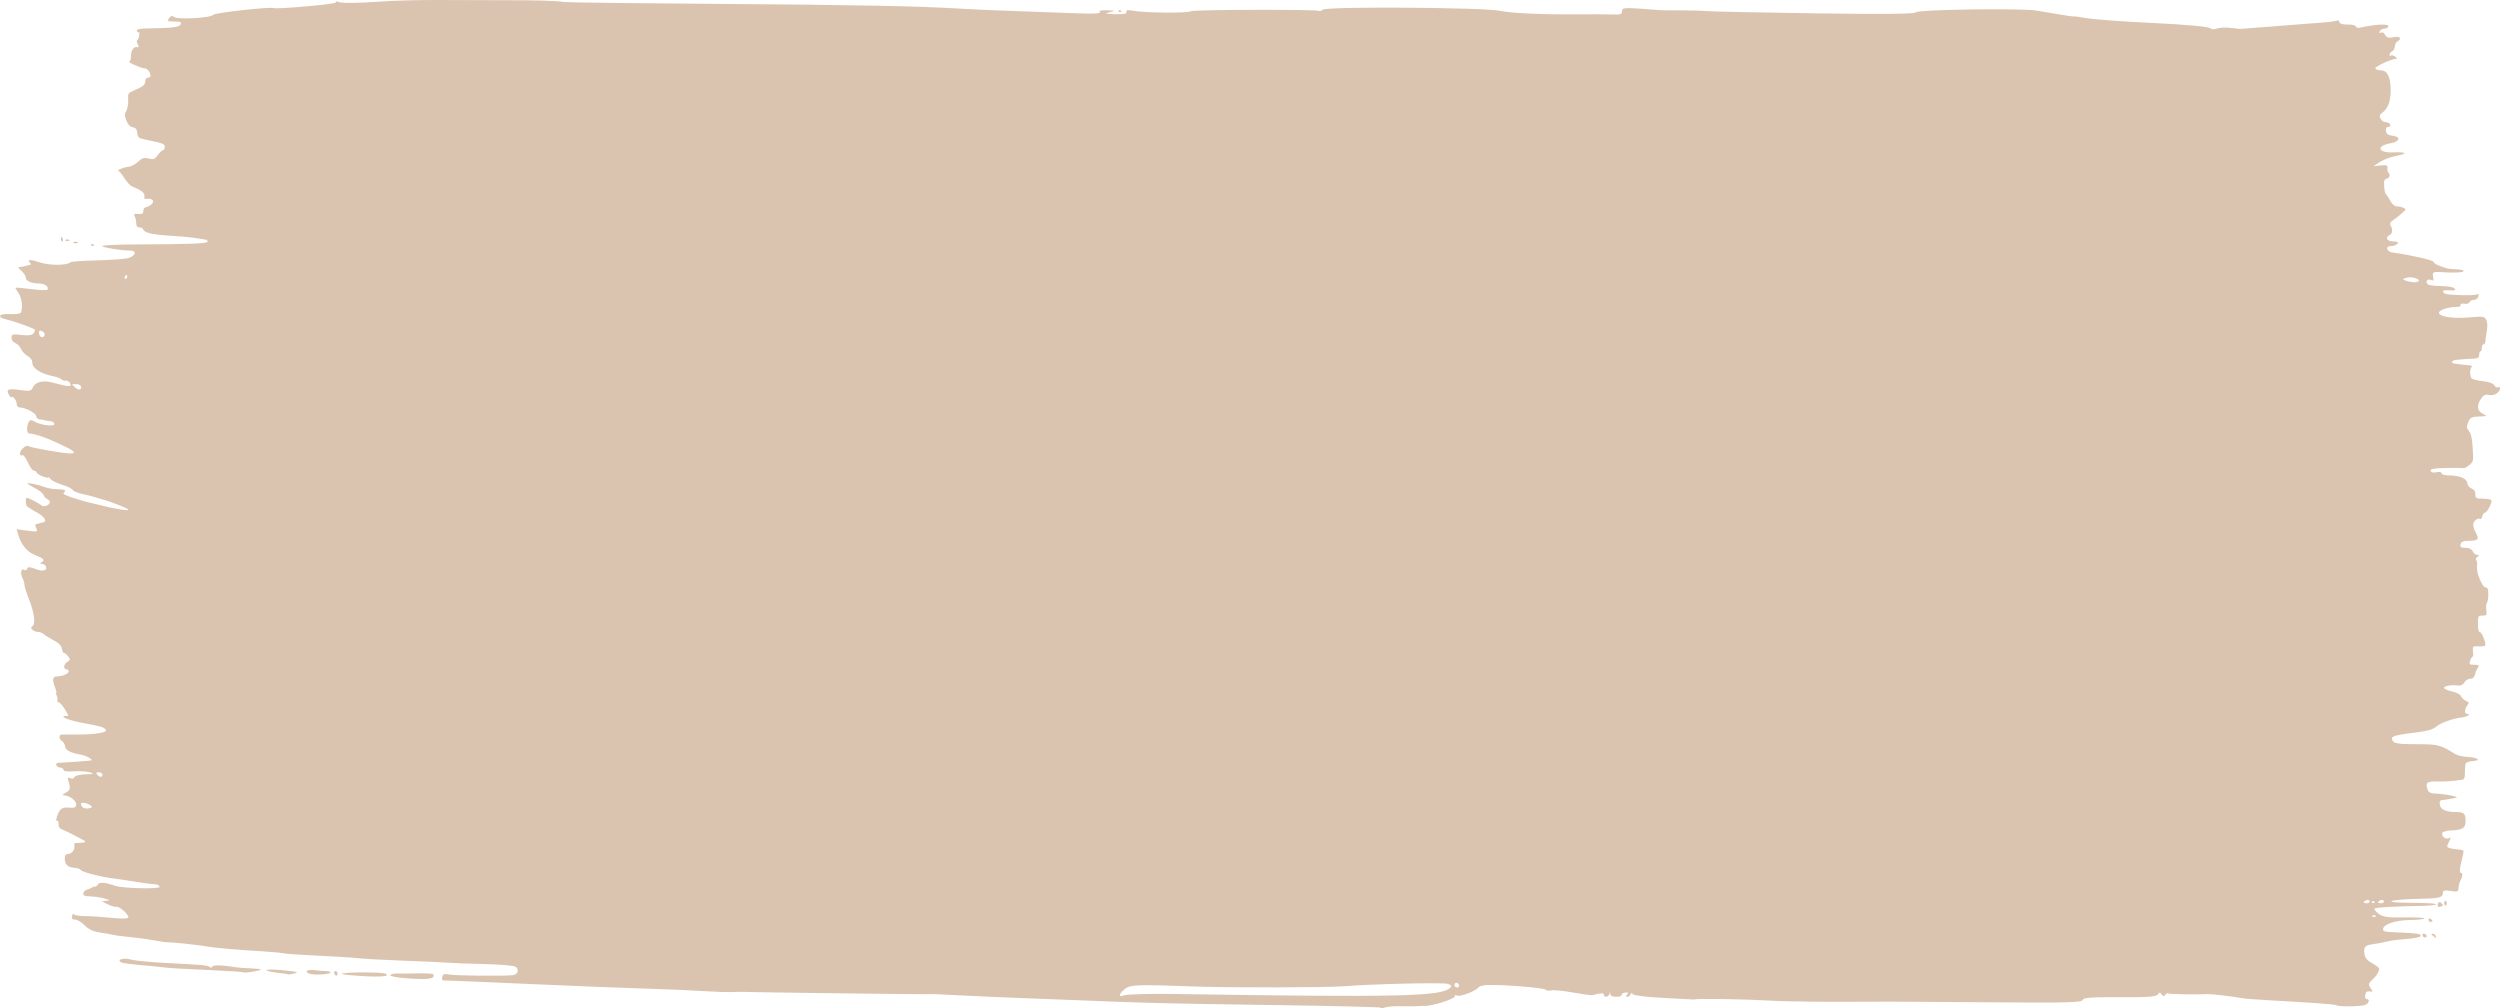 <svg width="124" height="50" viewBox="0 0 124 50" fill="none" xmlns="http://www.w3.org/2000/svg">
<path d="M55.475 0.536C55.496 0.497 55.551 0.493 55.598 0.527C55.649 0.564 55.634 0.591 55.559 0.597C55.491 0.601 55.453 0.574 55.475 0.536ZM3.261 11.897C3.305 11.864 3.378 11.864 3.422 11.897C3.466 11.929 3.43 11.955 3.341 11.955C3.253 11.955 3.217 11.929 3.261 11.897ZM3.019 11.857C3.019 11.794 3.032 11.741 3.048 11.741C3.063 11.741 3.094 11.793 3.116 11.857C3.138 11.921 3.125 11.973 3.087 11.973C3.05 11.973 3.019 11.921 3.019 11.857ZM3.646 12.013C3.69 11.982 3.777 11.979 3.839 12.009C3.902 12.039 3.866 12.065 3.76 12.067C3.654 12.069 3.602 12.045 3.646 12.013ZM4.518 12.135C4.54 12.097 4.595 12.093 4.642 12.126C4.693 12.163 4.678 12.191 4.603 12.196C4.535 12.201 4.497 12.174 4.518 12.135ZM121.23 44.8C121.23 44.736 121.259 44.684 121.294 44.684C121.33 44.684 121.359 44.736 121.359 44.8C121.359 44.864 121.33 44.916 121.294 44.916C121.259 44.916 121.23 44.864 121.23 44.8ZM120.908 44.913C120.908 44.747 121.005 44.694 121.104 44.806C121.156 44.865 121.183 44.917 121.165 44.923C121.148 44.929 121.083 44.951 121.021 44.973C120.959 44.994 120.908 44.967 120.908 44.913ZM120.457 45.616C120.457 45.554 120.5 45.533 120.553 45.57C120.607 45.607 120.65 45.657 120.65 45.682C120.65 45.708 120.607 45.728 120.553 45.728C120.5 45.728 120.457 45.678 120.457 45.616ZM120.682 46.424C120.577 46.343 120.574 46.323 120.663 46.316C120.722 46.312 120.789 46.36 120.811 46.424C120.857 46.557 120.855 46.557 120.682 46.424ZM120.16 46.405C120.142 46.352 120.171 46.308 120.224 46.308C120.277 46.308 120.335 46.352 120.354 46.405C120.372 46.458 120.343 46.501 120.29 46.501C120.237 46.501 120.179 46.458 120.16 46.405ZM12.095 48.23C12.082 48.206 11.258 48.152 10.267 48.11C9.274 48.067 8.332 48.013 8.173 47.988C8.013 47.963 7.492 47.911 7.013 47.873C6.535 47.834 6.086 47.772 6.016 47.735C5.755 47.597 6.129 47.489 6.5 47.595C6.694 47.651 7.504 47.728 8.302 47.767C10.115 47.856 10.326 47.877 10.413 47.974C10.451 48.017 10.499 48.005 10.519 47.948C10.551 47.854 11.024 47.864 11.684 47.974C11.825 47.998 12.171 48.024 12.451 48.032C12.732 48.041 12.949 48.067 12.934 48.09C12.895 48.152 12.124 48.28 12.095 48.23ZM16.58 48.28C16.558 48.216 16.585 48.164 16.64 48.164C16.695 48.164 16.741 48.216 16.741 48.28C16.741 48.344 16.713 48.396 16.68 48.396C16.647 48.396 16.602 48.344 16.58 48.28ZM15.324 48.289C15.083 48.173 15.248 48.077 15.613 48.121C15.79 48.143 16.047 48.164 16.184 48.169C16.32 48.174 16.417 48.206 16.398 48.24C16.344 48.337 15.503 48.375 15.324 48.289ZM14.275 48.325C14.267 48.311 14.035 48.276 13.759 48.248C13.484 48.219 13.24 48.162 13.217 48.121C13.194 48.081 13.521 48.078 13.944 48.116C14.366 48.154 14.72 48.2 14.731 48.219C14.742 48.238 14.646 48.275 14.52 48.302C14.393 48.328 14.282 48.339 14.275 48.325ZM17.643 48.391C17.164 48.356 16.86 48.309 16.966 48.286C17.349 48.203 19.068 48.218 19.144 48.304C19.199 48.368 19.194 48.397 19.124 48.408C18.856 48.453 18.432 48.448 17.643 48.391ZM20.058 48.515C19.633 48.481 19.32 48.413 19.363 48.364C19.405 48.314 19.55 48.279 19.685 48.286C19.819 48.293 20.272 48.29 20.691 48.279C21.11 48.268 21.47 48.29 21.491 48.327C21.619 48.558 21.237 48.608 20.058 48.515ZM6.305 13.706C6.305 13.639 6.276 13.616 6.24 13.655C6.205 13.695 6.176 13.75 6.176 13.778C6.176 13.806 6.205 13.829 6.24 13.829C6.276 13.829 6.305 13.774 6.305 13.706ZM119.971 13.93C120.024 13.836 119.635 13.717 119.426 13.764C119.143 13.827 119.131 13.858 119.362 13.931C119.652 14.024 119.92 14.023 119.971 13.93ZM2.211 16.622C2.231 16.562 2.187 16.479 2.113 16.437C1.96 16.349 1.891 16.423 1.954 16.605C2.006 16.758 2.161 16.767 2.211 16.622ZM4.014 19.153C3.994 19.096 3.885 19.051 3.772 19.053L3.567 19.057L3.725 19.215C3.887 19.377 4.077 19.337 4.014 19.153ZM5.081 38.42C5.081 38.356 5.001 38.305 4.904 38.306C4.765 38.307 4.748 38.333 4.823 38.42C4.949 38.567 5.081 38.567 5.081 38.42ZM4.533 40.054C4.643 40.01 4.35 39.829 4.155 39.82C4.006 39.814 3.984 39.843 4.042 39.969C4.104 40.105 4.319 40.142 4.533 40.054ZM118.238 44.695C118.218 44.637 118.144 44.617 118.073 44.651C117.896 44.734 117.912 44.8 118.109 44.8C118.2 44.8 118.258 44.753 118.238 44.695ZM117.763 44.721C117.717 44.687 117.661 44.691 117.64 44.73C117.618 44.769 117.656 44.796 117.724 44.791C117.799 44.786 117.815 44.758 117.763 44.721ZM117.53 44.695C117.51 44.637 117.435 44.617 117.365 44.651C117.187 44.734 117.203 44.8 117.401 44.8C117.491 44.8 117.549 44.753 117.53 44.695ZM117.832 45.419C117.787 45.387 117.715 45.387 117.671 45.419C117.626 45.451 117.663 45.478 117.751 45.478C117.84 45.478 117.876 45.451 117.832 45.419ZM72.367 48.86C72.345 48.796 72.286 48.744 72.235 48.744C72.184 48.744 72.142 48.796 72.142 48.86C72.142 48.924 72.202 48.976 72.275 48.976C72.347 48.976 72.389 48.924 72.367 48.86ZM58.292 49.302C69.413 49.474 71.499 49.427 71.93 48.992C72.022 48.9 72 48.866 71.804 48.8C71.575 48.723 68.13 48.803 66.602 48.921C65.757 48.987 60.933 48.993 59.29 48.932C56.537 48.828 56.077 48.84 55.832 49.026C55.485 49.287 55.437 49.499 55.754 49.369C55.892 49.313 57.034 49.283 58.292 49.302ZM68.469 49.979C68.452 49.949 65.974 49.889 62.962 49.847C57.738 49.774 56.897 49.753 53.396 49.609C52.563 49.575 51.258 49.525 50.497 49.497C49.735 49.469 48.503 49.416 47.759 49.377C46.257 49.3 46.265 49.301 46.084 49.312C45.873 49.325 37.009 49.215 36.904 49.198C36.851 49.189 36.605 49.192 36.357 49.204C36.109 49.216 35.5 49.198 35.004 49.164C34.508 49.129 33.218 49.073 32.137 49.038C30.253 48.978 29.308 48.941 25.824 48.787C23.562 48.688 22.067 48.625 21.977 48.627C21.933 48.628 21.915 48.55 21.936 48.452C21.965 48.318 22.043 48.29 22.272 48.336C22.577 48.396 25.034 48.421 25.432 48.368C25.68 48.334 25.762 48.118 25.586 47.957C25.522 47.898 24.846 47.836 24.085 47.819C23.323 47.803 22.511 47.773 22.281 47.754C22.05 47.734 21.05 47.688 20.058 47.652C19.066 47.615 18.037 47.559 17.771 47.527C17.506 47.496 16.607 47.439 15.774 47.402C14.942 47.364 14.174 47.312 14.067 47.285C13.961 47.258 13.483 47.213 13.004 47.185C11.804 47.116 10.65 47.015 10.267 46.946C9.835 46.869 8.575 46.733 8.334 46.738C8.228 46.739 7.923 46.697 7.657 46.644C7.392 46.59 6.855 46.517 6.466 46.48C6.076 46.443 5.685 46.392 5.596 46.366C5.507 46.34 5.222 46.289 4.962 46.253C4.629 46.206 4.403 46.101 4.202 45.9C4.045 45.741 3.832 45.612 3.728 45.612C3.582 45.612 3.548 45.57 3.578 45.428C3.599 45.327 3.635 45.288 3.656 45.342C3.678 45.395 3.928 45.439 4.211 45.439C4.494 45.441 5.096 45.479 5.548 45.526C6.069 45.58 6.369 45.569 6.369 45.498C6.369 45.341 5.91 44.94 5.776 44.979C5.715 44.996 5.527 44.942 5.357 44.858L5.048 44.705L5.274 44.679C5.477 44.656 5.467 44.644 5.177 44.563C5 44.513 4.686 44.468 4.479 44.462C4.209 44.455 4.111 44.411 4.13 44.307C4.145 44.227 4.227 44.147 4.313 44.127C4.398 44.108 4.512 44.061 4.565 44.022C4.618 43.983 4.687 43.962 4.717 43.974C4.747 43.986 4.812 43.937 4.861 43.864C4.943 43.741 5.231 43.766 5.725 43.939C6.081 44.064 7.915 44.107 7.915 43.99C7.915 43.925 7.806 43.865 7.674 43.857C7.382 43.839 7.251 43.822 6.627 43.718C6.361 43.673 5.941 43.612 5.693 43.581C5.001 43.495 4.091 43.264 4.009 43.153C3.969 43.099 3.824 43.048 3.687 43.041C3.367 43.024 3.212 42.878 3.212 42.592C3.212 42.439 3.256 42.364 3.346 42.364C3.543 42.364 3.728 42.151 3.689 41.968C3.67 41.88 3.693 41.81 3.74 41.814C3.786 41.818 3.94 41.81 4.082 41.796C4.324 41.773 4.308 41.755 3.824 41.501C3.541 41.351 3.214 41.193 3.098 41.149C2.95 41.093 2.893 41.011 2.905 40.876C2.915 40.768 2.886 40.696 2.839 40.713C2.778 40.736 2.772 40.688 2.82 40.529C2.939 40.128 3.069 40.026 3.418 40.059C3.679 40.084 3.764 40.051 3.778 39.919C3.798 39.733 3.48 39.473 3.208 39.453C3.071 39.442 3.077 39.426 3.261 39.32C3.487 39.189 3.507 39.109 3.402 38.757C3.342 38.553 3.351 38.536 3.492 38.6C3.579 38.639 3.669 38.615 3.692 38.546C3.716 38.476 3.954 38.414 4.231 38.406C4.678 38.393 4.698 38.383 4.436 38.305C4.277 38.257 3.922 38.236 3.647 38.258C3.353 38.281 3.148 38.251 3.148 38.185C3.148 38.123 3.077 38.072 2.991 38.072C2.904 38.072 2.816 38.02 2.794 37.956C2.772 37.893 2.806 37.839 2.87 37.838C3.08 37.832 4.206 37.755 4.404 37.732C4.597 37.71 4.597 37.71 4.439 37.596C4.352 37.533 4.178 37.464 4.052 37.441C3.493 37.341 3.259 37.222 3.23 37.022C3.214 36.91 3.145 36.792 3.078 36.76C2.941 36.696 2.909 36.455 3.035 36.437C3.08 36.431 3.42 36.428 3.792 36.432C4.75 36.44 5.384 36.33 5.236 36.181C5.112 36.056 5.026 36.031 4.147 35.867C3.495 35.746 2.983 35.562 3.18 35.52C3.251 35.505 3.338 35.5 3.374 35.508C3.409 35.516 3.338 35.365 3.215 35.174C3.092 34.982 2.95 34.825 2.898 34.825C2.847 34.825 2.824 34.79 2.847 34.748C2.87 34.706 2.857 34.602 2.818 34.516C2.778 34.431 2.765 34.361 2.79 34.361C2.814 34.361 2.788 34.245 2.733 34.103C2.583 33.718 2.609 33.549 2.818 33.549C3.093 33.549 3.406 33.418 3.406 33.302C3.406 33.246 3.364 33.201 3.313 33.201C3.136 33.201 3.141 32.968 3.321 32.844C3.496 32.724 3.498 32.714 3.377 32.554C3.309 32.463 3.218 32.389 3.175 32.389C3.133 32.389 3.085 32.291 3.067 32.172C3.046 32.025 2.914 31.892 2.657 31.757C2.449 31.647 2.228 31.51 2.167 31.451C2.105 31.393 1.975 31.344 1.877 31.343C1.779 31.342 1.656 31.293 1.604 31.233C1.522 31.14 1.524 31.115 1.617 31.051C1.775 30.941 1.695 30.361 1.432 29.705C1.313 29.41 1.215 29.101 1.215 29.018C1.215 28.936 1.169 28.777 1.113 28.664C0.993 28.428 1.052 28.164 1.201 28.267C1.256 28.305 1.322 28.278 1.347 28.205C1.38 28.108 1.484 28.111 1.749 28.218C2.112 28.364 2.351 28.31 2.279 28.098C2.257 28.034 2.175 27.977 2.097 27.973C1.966 27.965 1.965 27.959 2.081 27.877C2.237 27.767 2.179 27.711 1.705 27.514C1.321 27.354 1.044 27.007 0.9 26.506L0.826 26.248L1.359 26.322C1.851 26.389 1.885 26.38 1.803 26.202C1.728 26.038 1.728 26.007 1.803 25.996C1.852 25.988 1.921 25.97 1.956 25.955C1.992 25.941 2.071 25.921 2.133 25.911C2.387 25.871 2.161 25.566 1.731 25.366C1.713 25.358 1.641 25.311 1.57 25.263C1.499 25.215 1.405 25.155 1.36 25.132C1.316 25.108 1.28 24.988 1.28 24.866C1.28 24.653 1.295 24.65 1.618 24.809C1.804 24.901 2 25.016 2.053 25.066C2.169 25.174 2.472 25.057 2.472 24.904C2.472 24.843 2.414 24.775 2.343 24.751C2.272 24.727 2.194 24.644 2.169 24.567C2.144 24.489 1.999 24.358 1.847 24.276C1.27 23.962 1.239 23.926 1.602 23.991C1.797 24.026 2.072 24.102 2.214 24.159C2.356 24.216 2.66 24.265 2.89 24.268C3.175 24.272 3.279 24.307 3.214 24.381C3.131 24.476 3.131 24.495 3.214 24.538C3.372 24.62 4.077 24.847 4.379 24.913C4.534 24.946 4.85 25.023 5.081 25.083C5.68 25.239 6.407 25.35 6.369 25.278C6.336 25.215 5.452 24.864 5.113 24.779C5.007 24.752 4.833 24.7 4.726 24.664C4.62 24.627 4.334 24.555 4.09 24.503C3.846 24.451 3.629 24.361 3.607 24.302C3.585 24.243 3.349 24.127 3.084 24.045C2.818 23.962 2.56 23.835 2.51 23.763C2.46 23.69 2.417 23.651 2.413 23.675C2.401 23.761 1.86 23.551 1.824 23.447C1.804 23.389 1.737 23.341 1.674 23.341C1.612 23.341 1.479 23.156 1.378 22.93C1.278 22.703 1.158 22.544 1.111 22.576C1.065 22.609 1.011 22.591 0.993 22.537C0.94 22.384 1.277 22.039 1.398 22.123C1.522 22.209 3.124 22.49 3.491 22.49C3.856 22.489 3.649 22.328 2.787 21.942C2.159 21.66 1.772 21.533 1.425 21.494C1.317 21.482 1.322 21.083 1.433 20.917C1.492 20.828 1.573 20.82 1.678 20.891C1.946 21.075 2.697 21.181 2.697 21.035C2.697 20.963 2.603 20.897 2.488 20.888C2.373 20.878 2.249 20.858 2.214 20.843C2.179 20.828 2.07 20.81 1.972 20.803C1.875 20.795 1.795 20.723 1.795 20.642C1.795 20.495 1.251 20.209 0.972 20.209C0.889 20.209 0.829 20.138 0.829 20.039C0.829 19.946 0.771 19.814 0.7 19.745C0.629 19.677 0.571 19.655 0.571 19.698C0.571 19.739 0.528 19.709 0.475 19.629C0.268 19.321 0.377 19.257 0.962 19.34C1.475 19.413 1.555 19.399 1.627 19.221C1.735 18.954 2.13 18.848 2.568 18.966C3.406 19.193 3.568 19.203 3.485 19.023C3.442 18.931 3.342 18.866 3.262 18.879C3.181 18.891 3.087 18.863 3.051 18.816C3.016 18.769 2.813 18.695 2.6 18.651C2.02 18.533 1.602 18.262 1.602 18.005C1.602 17.861 1.523 17.745 1.36 17.649C1.228 17.57 1.083 17.414 1.038 17.301C0.994 17.188 0.871 17.061 0.764 17.019C0.644 16.972 0.571 16.87 0.571 16.749C0.571 16.58 0.633 16.563 1.063 16.614C1.388 16.653 1.591 16.627 1.659 16.537C1.716 16.462 1.748 16.379 1.731 16.353C1.684 16.285 0.723 15.939 0.33 15.849C-0.172 15.734 -0.08 15.551 0.465 15.579C0.726 15.593 0.972 15.567 1.013 15.522C1.149 15.371 1.097 14.789 0.926 14.546C0.837 14.421 0.764 14.3 0.764 14.277C0.764 14.254 1.113 14.282 1.539 14.339C1.965 14.396 2.334 14.406 2.358 14.362C2.437 14.221 2.223 14.065 1.948 14.063C1.562 14.061 1.28 13.938 1.28 13.772C1.28 13.692 1.186 13.543 1.07 13.441C0.869 13.262 0.867 13.254 1.022 13.239C1.111 13.23 1.212 13.211 1.248 13.196C1.283 13.181 1.37 13.16 1.441 13.149C1.548 13.133 1.554 13.111 1.473 13.018C1.394 12.925 1.401 12.905 1.513 12.903C1.588 12.902 1.79 12.95 1.964 13.009C2.455 13.177 3.324 13.174 3.503 13.005C3.538 12.972 4.124 12.931 4.804 12.914C5.485 12.897 6.178 12.848 6.345 12.806C6.706 12.713 6.81 12.44 6.487 12.433C6.037 12.424 5.297 12.314 5.081 12.224C4.948 12.169 5.626 12.128 6.723 12.124C9.438 12.115 10.299 12.081 10.299 11.983C10.299 11.935 10.262 11.893 10.218 11.888C10.174 11.884 9.949 11.849 9.719 11.81C9.489 11.771 8.922 11.719 8.46 11.692C7.569 11.642 7.163 11.549 7.105 11.38C7.086 11.324 6.999 11.278 6.913 11.278C6.804 11.278 6.756 11.213 6.756 11.069C6.756 10.954 6.721 10.798 6.679 10.722C6.619 10.615 6.659 10.59 6.854 10.611C7.035 10.632 7.107 10.593 7.108 10.477C7.109 10.387 7.157 10.301 7.215 10.286C7.695 10.159 7.724 9.792 7.248 9.868C7.17 9.881 7.14 9.831 7.162 9.728C7.195 9.575 7 9.422 6.562 9.256C6.474 9.223 6.3 9.038 6.176 8.845C6.052 8.652 5.921 8.489 5.886 8.482C5.752 8.458 6.153 8.284 6.37 8.273C6.495 8.267 6.707 8.155 6.843 8.024C7.034 7.84 7.152 7.804 7.37 7.863C7.6 7.925 7.683 7.894 7.824 7.694C7.919 7.56 8.036 7.45 8.085 7.45C8.133 7.45 8.173 7.378 8.173 7.291C8.173 7.134 8.121 7.114 7.194 6.921C6.884 6.857 6.824 6.806 6.807 6.596C6.793 6.412 6.735 6.339 6.583 6.312C6.45 6.289 6.342 6.175 6.272 5.983C6.173 5.71 6.173 5.676 6.273 5.477C6.334 5.354 6.371 5.127 6.358 4.939C6.338 4.636 6.358 4.605 6.659 4.48C7.099 4.295 7.206 4.204 7.206 4.015C7.206 3.927 7.264 3.854 7.335 3.854C7.406 3.854 7.464 3.812 7.464 3.761C7.464 3.576 7.306 3.39 7.145 3.385C6.97 3.379 6.282 3.063 6.417 3.05C6.462 3.046 6.498 2.917 6.498 2.764C6.498 2.483 6.646 2.286 6.817 2.338C6.894 2.362 6.896 2.337 6.825 2.182C6.778 2.081 6.769 1.998 6.805 1.998C6.84 1.998 6.885 1.893 6.903 1.766C6.922 1.638 6.913 1.561 6.883 1.594C6.853 1.627 6.811 1.601 6.788 1.536C6.762 1.46 6.928 1.415 7.251 1.411C8.55 1.392 8.878 1.354 8.956 1.215C9.02 1.099 8.959 1.069 8.653 1.066C8.306 1.063 8.281 1.047 8.391 0.897C8.475 0.782 8.548 0.765 8.627 0.841C8.777 0.985 10.475 0.891 10.582 0.732C10.647 0.634 13.403 0.328 13.574 0.399C13.733 0.466 16.621 0.209 16.649 0.127C16.669 0.069 16.707 0.046 16.733 0.075C16.814 0.166 17.625 0.167 18.866 0.078C19.522 0.031 20.768 -0.004 21.637 0C22.505 0.005 23.983 0.009 24.922 0.01C26.716 0.01 27.533 0.035 28.014 0.102C28.174 0.124 31.594 0.165 35.616 0.193C42.541 0.242 45.645 0.303 47.694 0.433C48.191 0.464 49.437 0.518 50.465 0.553C51.492 0.587 52.853 0.636 53.49 0.662C54.217 0.692 54.612 0.669 54.553 0.602C54.49 0.53 54.61 0.499 54.91 0.51C55.356 0.527 55.358 0.527 55.038 0.606C54.763 0.674 54.804 0.689 55.316 0.704C55.748 0.717 55.903 0.686 55.87 0.591C55.838 0.496 55.938 0.481 56.237 0.538C56.788 0.642 58.967 0.657 59.056 0.558C59.131 0.474 65.381 0.458 65.428 0.542C65.443 0.569 65.531 0.54 65.623 0.477C65.861 0.314 73.673 0.368 74.408 0.538C74.893 0.65 76.436 0.723 78.069 0.711C78.936 0.705 79.828 0.708 80.049 0.719C80.379 0.734 80.452 0.704 80.452 0.553C80.452 0.39 80.559 0.376 81.37 0.431C81.875 0.466 82.317 0.499 82.352 0.505C82.388 0.51 82.823 0.514 83.319 0.513C83.815 0.512 84.424 0.529 84.671 0.551C84.919 0.574 87.336 0.623 90.041 0.662C93.508 0.712 94.984 0.695 95.042 0.608C95.132 0.473 100.23 0.401 101.002 0.523C101.232 0.559 101.735 0.643 102.119 0.71C102.503 0.777 102.837 0.824 102.86 0.814C102.883 0.805 103.12 0.836 103.386 0.883C103.855 0.966 105.061 1.057 106.768 1.139C108.502 1.223 109.604 1.327 109.654 1.413C109.682 1.461 109.825 1.461 109.971 1.414C110.117 1.366 110.427 1.352 110.66 1.383C110.893 1.414 111.113 1.437 111.148 1.433C111.184 1.429 111.589 1.397 112.05 1.363C112.511 1.328 113.192 1.274 113.564 1.244C113.936 1.213 114.613 1.161 115.068 1.129C115.524 1.096 115.92 1.043 115.949 1.011C115.977 0.979 116.012 1.014 116.026 1.089C116.042 1.174 116.2 1.222 116.45 1.218C116.67 1.214 116.849 1.258 116.849 1.316C116.849 1.374 116.958 1.396 117.091 1.366C117.791 1.208 118.46 1.172 118.46 1.292C118.46 1.362 118.375 1.419 118.27 1.419C118.166 1.419 118.06 1.48 118.034 1.554C118.003 1.645 118.023 1.666 118.093 1.617C118.152 1.577 118.244 1.626 118.301 1.729C118.379 1.869 118.479 1.897 118.721 1.845C119.037 1.778 119.159 1.915 118.911 2.057C118.84 2.097 118.782 2.21 118.782 2.307C118.782 2.405 118.724 2.512 118.653 2.545C118.582 2.578 118.524 2.655 118.524 2.715C118.524 2.775 118.551 2.795 118.583 2.759C118.615 2.723 118.709 2.743 118.792 2.803C118.909 2.887 118.917 2.914 118.827 2.919C118.598 2.934 117.816 3.295 117.816 3.386C117.816 3.437 117.932 3.482 118.074 3.486C118.385 3.493 118.528 3.721 118.57 4.274C118.614 4.868 118.482 5.343 118.217 5.542C118.029 5.684 118.006 5.738 118.073 5.885C118.117 5.98 118.235 6.059 118.335 6.059C118.435 6.059 118.535 6.111 118.556 6.175C118.578 6.238 118.534 6.291 118.459 6.291C118.363 6.291 118.328 6.352 118.343 6.494C118.359 6.647 118.44 6.705 118.674 6.732C119.095 6.781 119.035 7.027 118.584 7.104C117.844 7.229 117.931 7.59 118.693 7.557C119.367 7.528 119.454 7.625 118.849 7.732C118.599 7.776 118.243 7.909 118.057 8.027L117.719 8.242L118.085 8.205C118.365 8.178 118.443 8.204 118.419 8.32C118.401 8.403 118.419 8.505 118.455 8.548C118.569 8.674 118.533 8.824 118.379 8.863C118.26 8.894 118.238 8.962 118.255 9.248C118.266 9.44 118.308 9.617 118.347 9.642C118.386 9.667 118.482 9.811 118.559 9.961C118.644 10.125 118.774 10.235 118.886 10.236C118.988 10.237 119.137 10.269 119.217 10.308C119.352 10.373 119.345 10.394 119.121 10.591C118.988 10.708 118.794 10.86 118.691 10.929C118.548 11.025 118.521 11.087 118.578 11.19C118.691 11.393 118.668 11.592 118.524 11.66C118.28 11.775 118.391 11.974 118.701 11.976C118.923 11.977 118.981 12.009 118.911 12.09C118.858 12.152 118.717 12.204 118.599 12.205C118.293 12.207 118.371 12.488 118.69 12.53C119.607 12.653 120.673 12.898 120.707 12.993C120.74 13.086 120.959 13.191 121.391 13.32C121.426 13.331 121.644 13.349 121.874 13.361C122.129 13.374 122.246 13.416 122.173 13.468C122.107 13.514 121.734 13.534 121.346 13.511C120.653 13.47 120.64 13.473 120.682 13.712C120.719 13.925 120.705 13.946 120.566 13.883C120.385 13.802 120.272 13.999 120.435 14.111C120.493 14.152 120.791 14.187 121.098 14.189C121.404 14.192 121.697 14.245 121.748 14.307C121.816 14.388 121.77 14.415 121.584 14.404C121.219 14.381 121.138 14.399 121.188 14.49C121.249 14.599 121.41 14.624 122.179 14.643C122.541 14.652 122.867 14.627 122.903 14.587C122.941 14.544 122.952 14.589 122.929 14.694C122.907 14.798 122.814 14.874 122.708 14.874C122.608 14.874 122.508 14.927 122.485 14.992C122.463 15.057 122.346 15.09 122.226 15.066C122.105 15.043 122.022 15.069 122.042 15.125C122.061 15.181 121.995 15.225 121.895 15.222C121.485 15.21 120.972 15.371 120.972 15.512C120.972 15.715 121.687 15.818 122.541 15.739C123.157 15.681 123.249 15.697 123.322 15.876C123.381 16.022 123.387 16.177 123.342 16.433C123.308 16.628 123.278 16.854 123.275 16.933C123.272 17.013 123.231 17.078 123.184 17.078C123.137 17.078 123.098 17.157 123.098 17.252C123.098 17.348 123.069 17.426 123.034 17.426C122.998 17.426 122.969 17.505 122.969 17.6C122.969 17.717 122.901 17.777 122.76 17.784C121.902 17.825 121.68 17.853 121.64 17.924C121.584 18.026 121.603 18.03 122.486 18.121C122.592 18.132 122.643 18.167 122.599 18.199C122.497 18.273 122.494 18.661 122.593 18.772C122.634 18.818 122.886 18.878 123.151 18.906C123.439 18.936 123.67 19.02 123.723 19.114C123.771 19.201 123.853 19.243 123.905 19.207C123.957 19.171 124 19.2 124 19.273C124 19.471 123.672 19.657 123.439 19.59C123.293 19.548 123.185 19.598 123.069 19.763C122.829 20.102 122.857 20.377 123.146 20.523C123.38 20.641 123.374 20.645 122.957 20.659C122.589 20.672 122.511 20.712 122.425 20.934C122.331 21.175 122.333 21.206 122.465 21.385C122.57 21.528 122.617 21.748 122.647 22.233C122.687 22.883 122.685 22.89 122.48 23.065C122.366 23.162 122.234 23.232 122.187 23.22C122.139 23.208 121.743 23.205 121.307 23.212C120.742 23.222 120.526 23.263 120.558 23.355C120.585 23.433 120.703 23.46 120.852 23.424C120.989 23.391 121.101 23.411 121.101 23.469C121.101 23.527 121.224 23.574 121.375 23.575C121.969 23.577 122.341 23.715 122.374 23.946C122.393 24.073 122.484 24.194 122.591 24.232C122.716 24.277 122.776 24.37 122.776 24.516C122.776 24.704 122.827 24.734 123.152 24.734C123.358 24.734 123.547 24.769 123.571 24.812C123.629 24.916 123.358 25.43 123.246 25.43C123.198 25.43 123.141 25.511 123.12 25.611C123.099 25.71 123.049 25.769 123.009 25.742C122.889 25.66 122.656 25.868 122.671 26.044C122.678 26.135 122.734 26.299 122.795 26.408C122.98 26.742 122.922 26.822 122.493 26.822C122.186 26.822 122.072 26.866 122.044 26.996C122.015 27.134 122.065 27.17 122.287 27.17C122.457 27.17 122.598 27.238 122.647 27.344C122.691 27.439 122.789 27.521 122.864 27.526C122.994 27.534 122.994 27.539 122.877 27.622C122.8 27.677 122.779 27.739 122.823 27.788C122.861 27.831 122.878 27.971 122.859 28.098C122.815 28.399 123.126 29.142 123.295 29.142C123.391 29.142 123.42 29.222 123.42 29.483C123.42 29.671 123.389 29.859 123.351 29.902C123.312 29.944 123.298 30.104 123.32 30.256C123.355 30.509 123.338 30.534 123.132 30.534C122.915 30.534 122.905 30.553 122.905 30.94C122.905 31.208 122.935 31.346 122.994 31.346C123.094 31.346 123.322 31.909 123.265 32.013C123.244 32.049 123.093 32.07 122.93 32.059C122.645 32.04 122.633 32.051 122.662 32.327C122.679 32.485 122.674 32.593 122.651 32.568C122.628 32.542 122.574 32.622 122.531 32.745C122.458 32.954 122.472 32.97 122.727 32.973C122.955 32.976 122.985 33.001 122.901 33.118C122.846 33.196 122.781 33.351 122.758 33.463C122.731 33.593 122.648 33.666 122.525 33.666C122.42 33.666 122.289 33.747 122.234 33.847C122.178 33.947 122.053 34.017 121.955 34.004C121.614 33.956 121.23 34.014 121.23 34.115C121.23 34.17 121.401 34.251 121.611 34.293C121.82 34.336 122.024 34.442 122.064 34.529C122.104 34.616 122.216 34.722 122.312 34.766C122.471 34.838 122.476 34.857 122.373 34.993C122.231 35.181 122.228 35.406 122.368 35.406C122.59 35.406 122.383 35.553 122.118 35.583C121.644 35.638 121.024 35.864 120.817 36.058C120.685 36.181 120.336 36.275 119.781 36.336C119.32 36.387 118.864 36.465 118.768 36.509C118.618 36.578 118.606 36.612 118.683 36.751C118.753 36.877 119.014 36.913 119.856 36.913C120.93 36.912 121.047 36.942 121.778 37.402C121.884 37.469 122.166 37.533 122.405 37.545C122.849 37.567 123.089 37.714 122.722 37.74C122.61 37.748 122.489 37.767 122.454 37.783C122.419 37.799 122.361 37.819 122.325 37.827C122.29 37.835 122.261 38.024 122.261 38.247C122.261 38.585 122.236 38.657 122.116 38.675C121.649 38.745 121.34 38.767 120.926 38.76C120.382 38.751 120.3 38.807 120.395 39.124C120.448 39.304 120.536 39.352 120.83 39.362C121.032 39.369 121.372 39.413 121.584 39.461C121.899 39.531 121.929 39.554 121.745 39.586C121.621 39.607 121.462 39.636 121.391 39.649C121.32 39.663 121.2 39.68 121.123 39.686C121.02 39.694 120.993 39.754 121.016 39.916C121.051 40.158 121.312 40.273 121.842 40.278C122.222 40.281 122.293 40.354 122.293 40.74C122.293 41.074 122.134 41.169 121.54 41.192C121.338 41.199 121.156 41.254 121.136 41.314C121.081 41.473 121.29 41.649 121.449 41.578C121.581 41.518 121.581 41.523 121.467 41.757C121.353 41.989 121.353 41.998 121.467 42.051C121.532 42.082 121.714 42.115 121.872 42.126C122.031 42.137 122.172 42.167 122.187 42.193C122.201 42.219 122.166 42.42 122.108 42.64C121.988 43.097 121.976 43.293 122.068 43.293C122.162 43.293 122.146 43.483 122.035 43.683C121.982 43.778 121.939 43.946 121.939 44.055C121.939 44.227 121.888 44.245 121.552 44.19C121.255 44.142 121.166 44.163 121.166 44.282C121.166 44.526 121.012 44.562 119.884 44.585C119.303 44.596 118.737 44.645 118.627 44.693C118.516 44.742 118.947 44.78 119.608 44.78C120.257 44.78 120.806 44.81 120.827 44.848C120.848 44.886 120.563 44.923 120.194 44.929C118.696 44.957 117.808 45.008 117.774 45.07C117.754 45.106 117.849 45.222 117.986 45.328C118.187 45.483 118.432 45.517 119.263 45.503C119.829 45.493 120.274 45.518 120.252 45.557C120.23 45.596 119.898 45.631 119.513 45.634C118.824 45.639 118.202 45.851 118.202 46.081C118.202 46.206 118.241 46.216 118.879 46.245C119.914 46.291 120.07 46.314 120.07 46.418C120.07 46.478 119.759 46.547 119.378 46.573C118.997 46.599 118.555 46.655 118.396 46.699C118.236 46.743 117.935 46.801 117.726 46.828C117.295 46.883 117.225 46.961 117.278 47.324C117.305 47.513 117.408 47.634 117.662 47.778C117.853 47.887 118.009 48.005 118.008 48.041C118.005 48.196 117.899 48.377 117.703 48.558C117.462 48.78 117.451 48.836 117.606 49.046C117.707 49.182 117.699 49.195 117.528 49.174C117.392 49.158 117.331 49.209 117.314 49.354C117.3 49.479 117.33 49.557 117.392 49.557C117.557 49.557 117.508 49.757 117.323 49.841C117.137 49.925 115.97 49.943 115.896 49.863C115.853 49.816 114.741 49.734 112.404 49.605C111.82 49.573 111.255 49.526 111.148 49.499C110.932 49.447 109.656 49.296 109.506 49.306C108.968 49.34 107.545 49.313 107.52 49.269C107.503 49.237 107.449 49.269 107.402 49.34C107.338 49.436 107.29 49.432 107.219 49.325C107.142 49.21 107.102 49.21 107.024 49.327C106.95 49.438 106.489 49.471 105.13 49.462C103.718 49.453 103.326 49.483 103.301 49.6C103.275 49.721 102.491 49.744 99.285 49.718C97.094 49.7 94.997 49.686 94.625 49.687C94.252 49.687 93.861 49.686 93.755 49.683C93.649 49.681 93.417 49.681 93.24 49.684C92.511 49.695 89.687 49.691 89.568 49.679C89.497 49.672 89.207 49.667 88.923 49.668C88.64 49.669 87.944 49.643 87.377 49.611C86.425 49.556 84.134 49.526 84.06 49.567C84.042 49.577 84.009 49.58 83.986 49.575C83.963 49.569 83.297 49.534 82.506 49.496C81.712 49.459 81.034 49.376 80.992 49.313C80.94 49.236 80.901 49.239 80.873 49.319C80.85 49.386 80.782 49.44 80.722 49.439C80.628 49.438 80.626 49.422 80.71 49.323C80.783 49.236 80.756 49.214 80.602 49.233C80.489 49.246 80.411 49.299 80.428 49.349C80.446 49.4 80.328 49.441 80.166 49.441C79.977 49.441 79.871 49.39 79.867 49.296C79.863 49.18 79.856 49.18 79.83 49.296C79.793 49.462 79.55 49.496 79.55 49.335C79.55 49.243 79.419 49.249 78.971 49.359C78.917 49.372 78.483 49.312 78.004 49.226C77.526 49.141 77.048 49.094 76.941 49.124C76.835 49.153 76.703 49.136 76.648 49.085C76.549 48.994 74.618 48.837 73.822 48.855C73.595 48.86 73.378 48.911 73.339 48.967C73.214 49.151 72.407 49.461 72.265 49.38C72.186 49.335 72.142 49.346 72.162 49.406C72.205 49.53 71.078 49.897 70.66 49.894C70.501 49.893 70.327 49.899 70.274 49.907C70.221 49.914 69.897 49.914 69.553 49.907C69.21 49.898 68.833 49.925 68.715 49.965C68.597 50.004 68.486 50.012 68.469 49.981L68.469 49.979Z" fill="#DAC4AF"/>
</svg>
